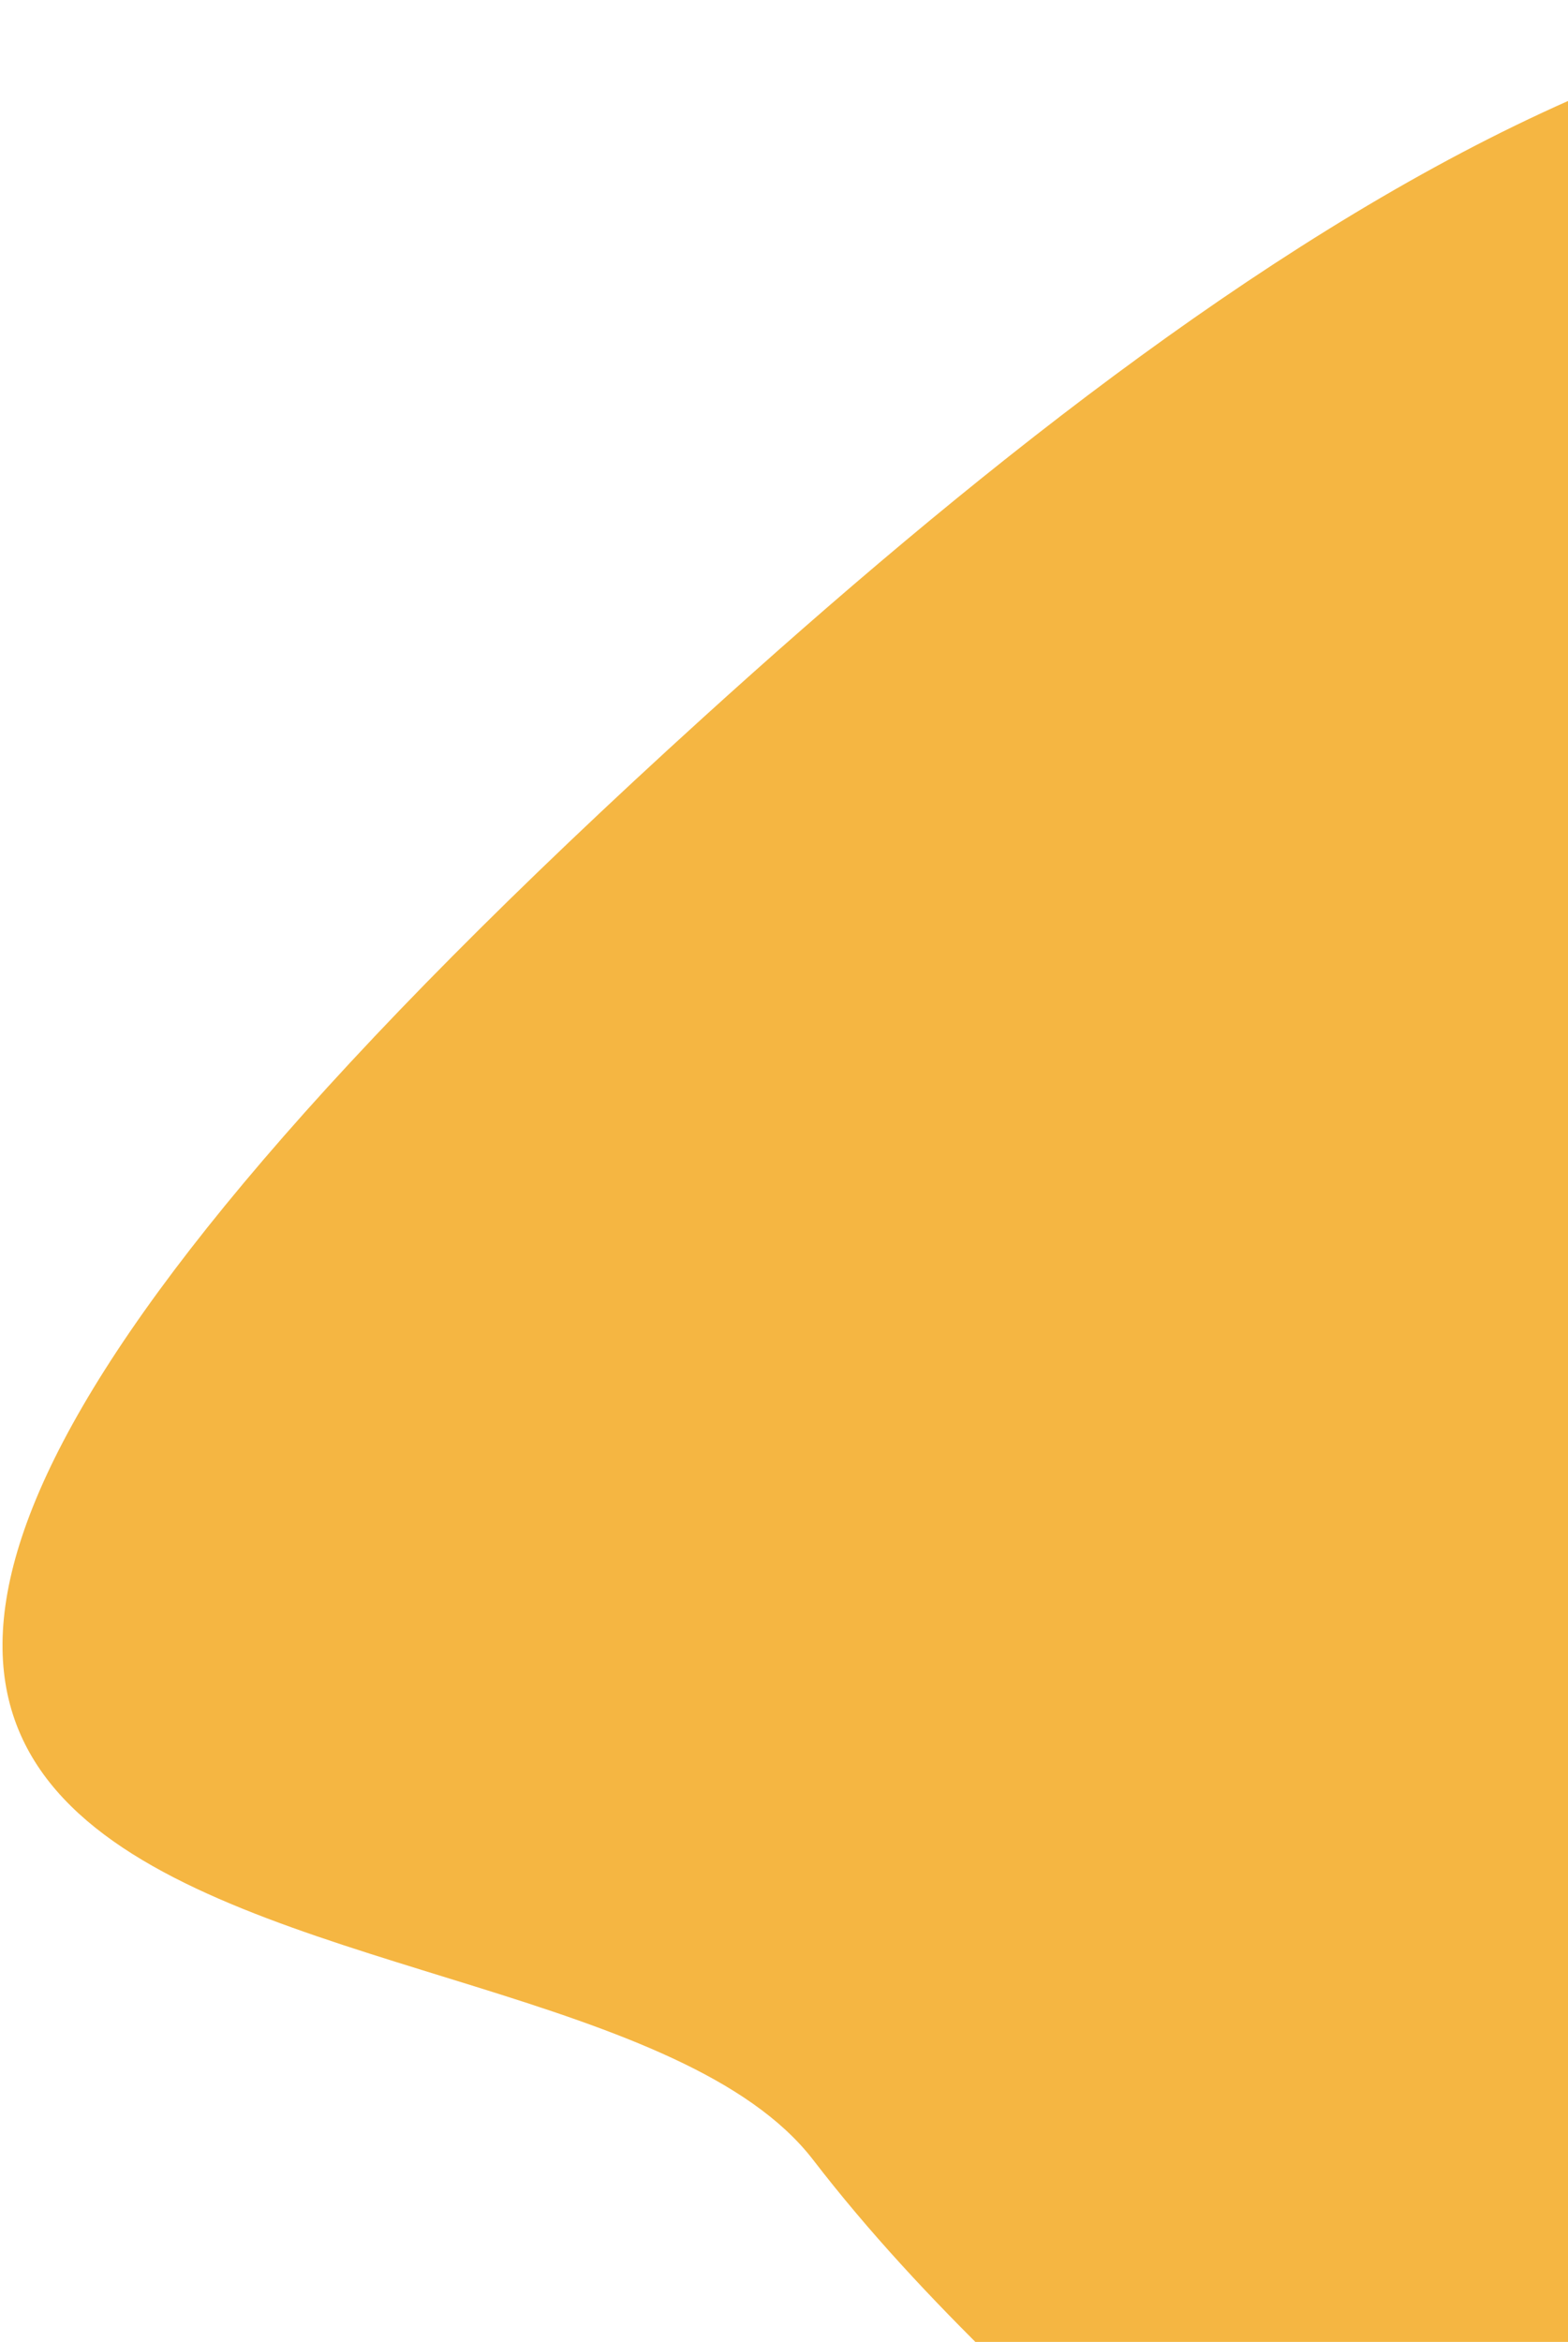 <svg width="483" height="721" viewBox="0 0 483 721" fill="none" xmlns="http://www.w3.org/2000/svg">
<path d="M517.127 939.813C580.69 1021.51 658.253 1008.59 720.82 980.238C837.816 803.378 808.697 100.909 720.82 36.983C576.5 -68 378.001 74.495 216.501 221C-248.692 643 171.364 562.211 250.484 664.959C318.954 753.876 419.49 814.327 517.127 939.813Z" fill="#F2A413" fill-opacity="0.8"/>
</svg>
